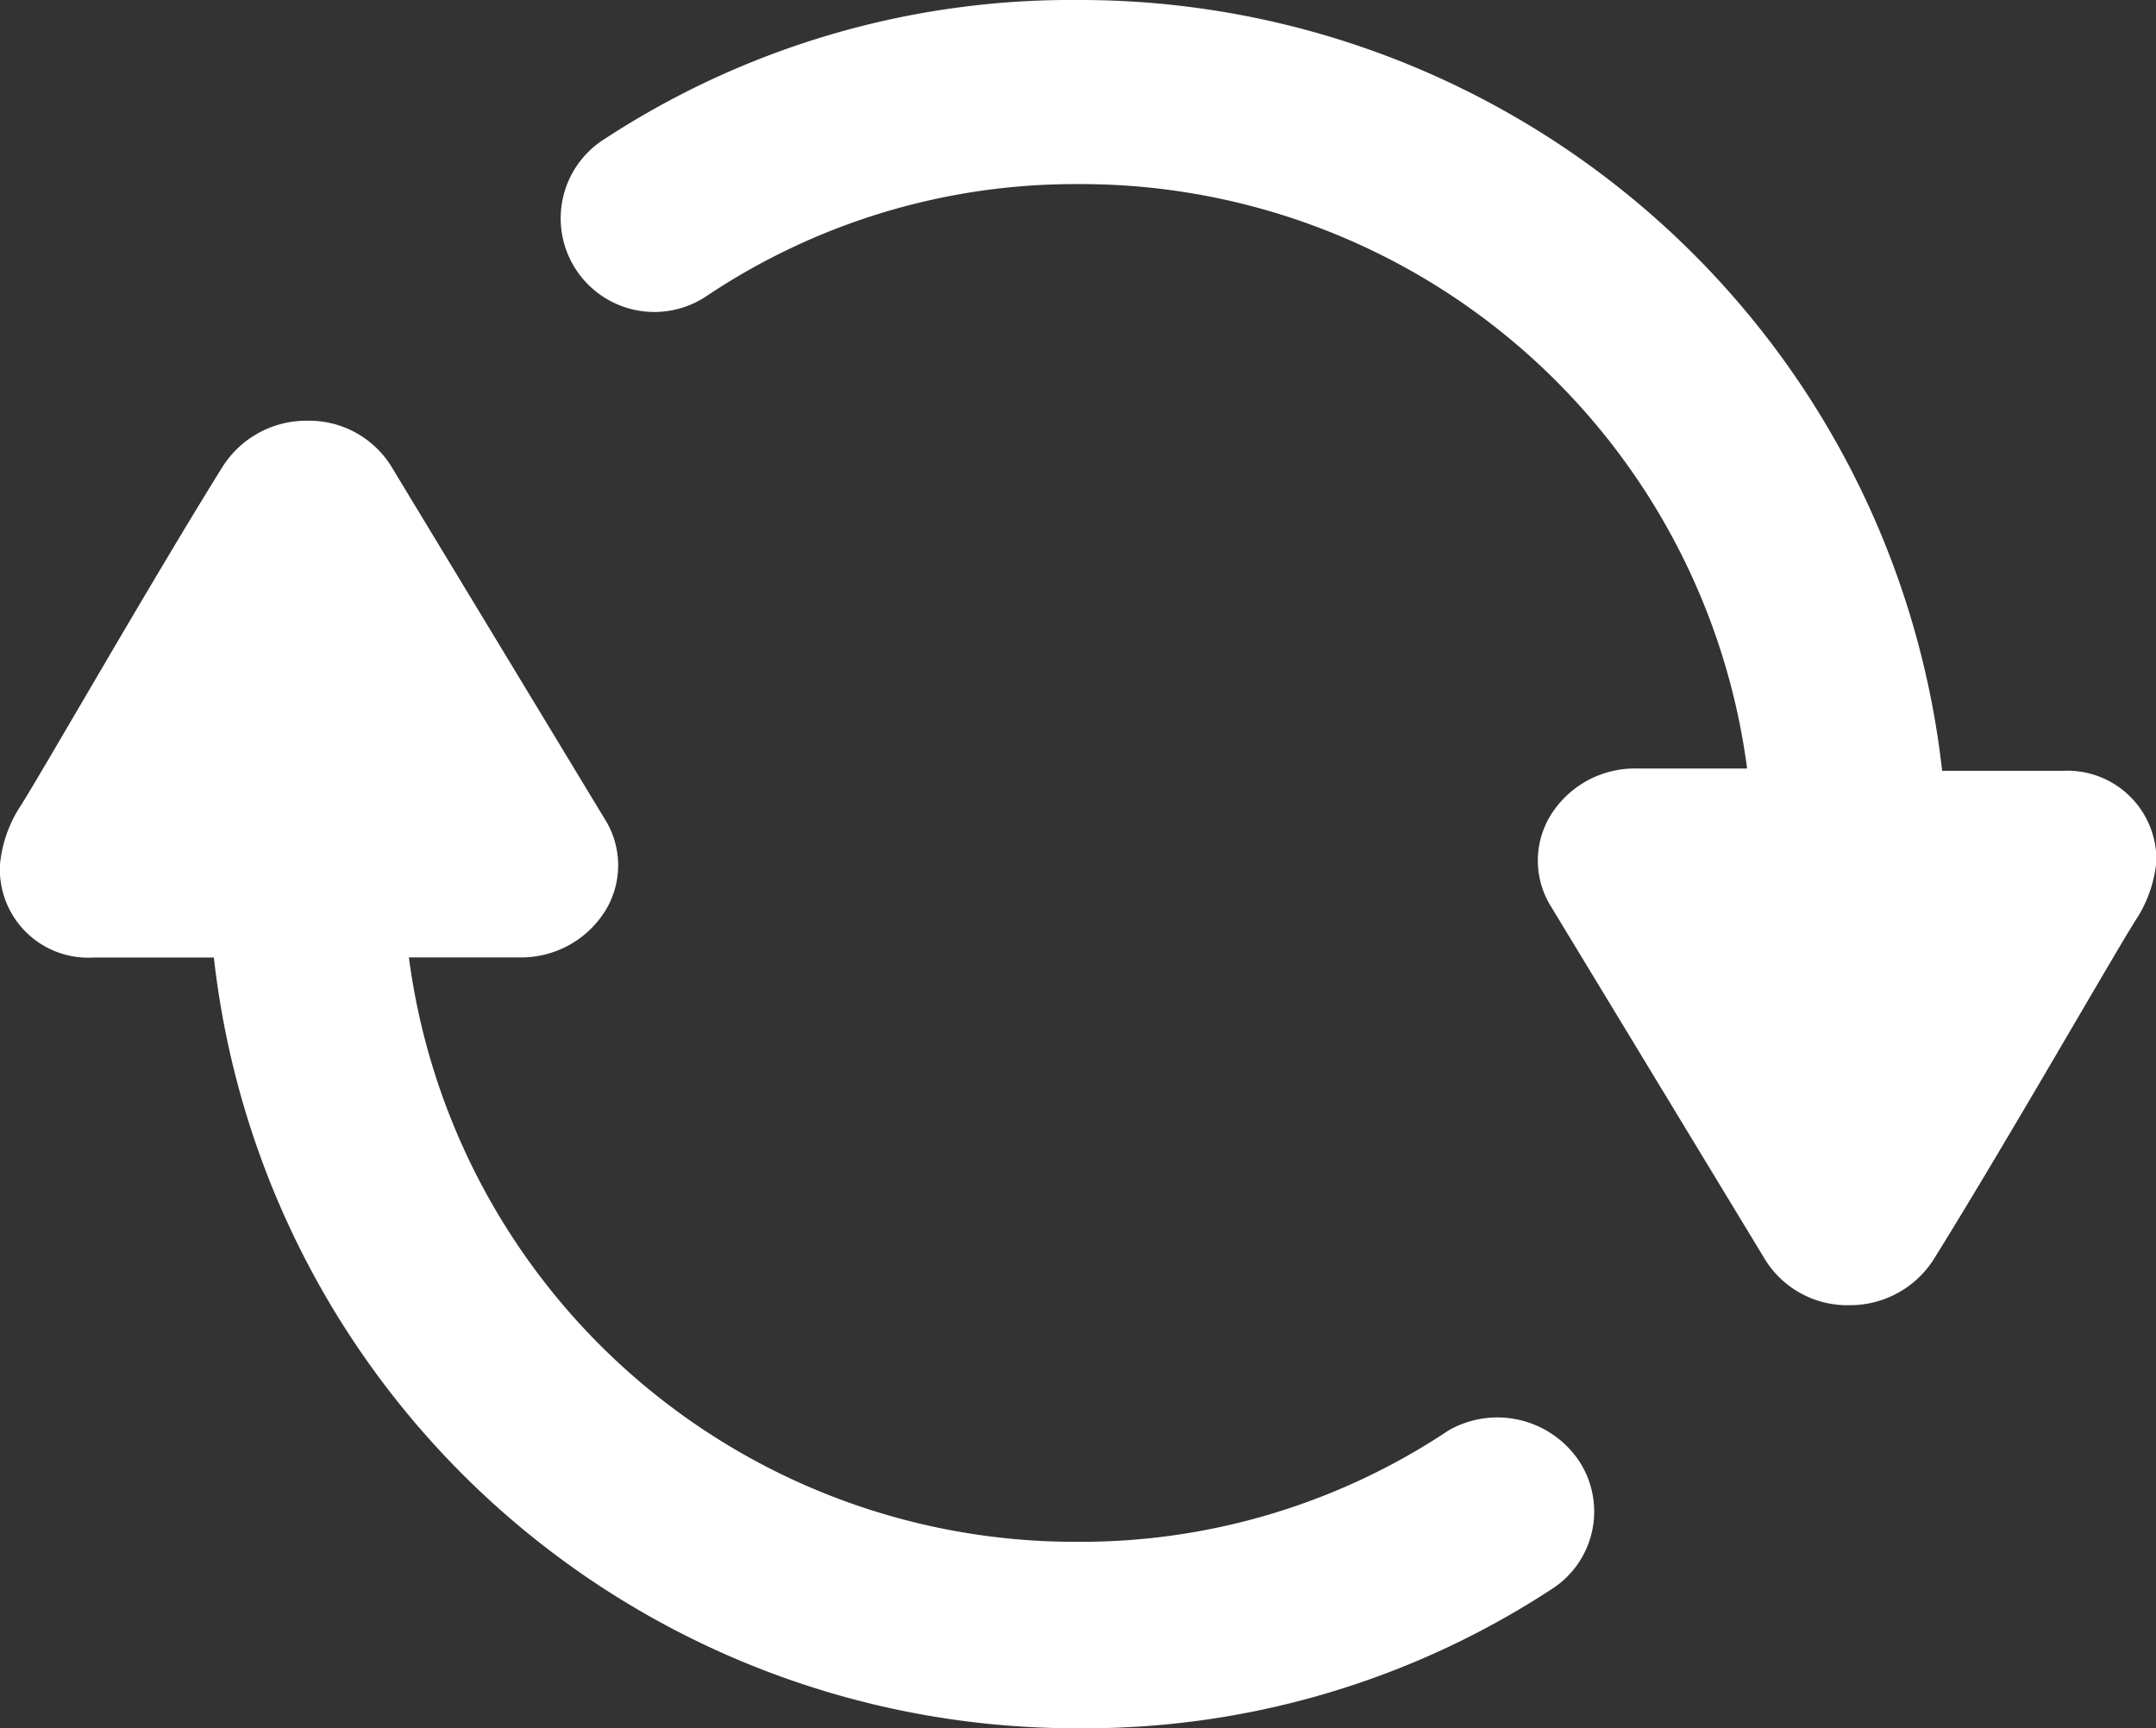 <svg id="Refresh" xmlns="http://www.w3.org/2000/svg" width="17.4" height="13.949" viewBox="0 0 17.4 13.949">
  <rect x="0" y="0" width="17.4" height="13.949" fill="#333333" stroke="none"/>
  <g id="Group_367" data-name="Group 367">
    <path id="Path_458" data-name="Path 458" d="M14.292,38.649a5.344,5.344,0,0,1-2.992.9,5.423,5.423,0,0,1-5.4-4.717h.9a.8.8,0,0,0,.679-.367.7.7,0,0,0,0-.753L5.757,30.867a.78.78,0,0,0-.679-.367h0a.8.8,0,0,0-.679.367c-.606.973-1.505,2.551-1.652,2.772a1.043,1.043,0,0,0-.147.441.713.713,0,0,0,.753.753h.973A7,7,0,0,0,11.3,41.054a6.876,6.876,0,0,0,3.818-1.12.743.743,0,0,0,.22-1.046A.794.794,0,0,0,14.292,38.649Z" transform="translate(-2.6 -27.104)" fill="#fff"/>
    <path id="Path_459" data-name="Path 459" d="M39.434,18.222h-.973A7,7,0,0,0,31.487,12a6.876,6.876,0,0,0-3.818,1.12.756.756,0,1,0,.826,1.266,5.344,5.344,0,0,1,2.992-.9,5.423,5.423,0,0,1,5.4,4.717h-.9a.8.8,0,0,0-.679.367.7.7,0,0,0,0,.753l1.725,2.845a.78.78,0,0,0,.679.367h0a.8.8,0,0,0,.679-.367c.606-.973,1.505-2.551,1.652-2.772a1.043,1.043,0,0,0,.147-.441A.718.718,0,0,0,39.434,18.222Z" transform="translate(-22.787 -12)" fill="#fff"/>
  </g>
</svg>
